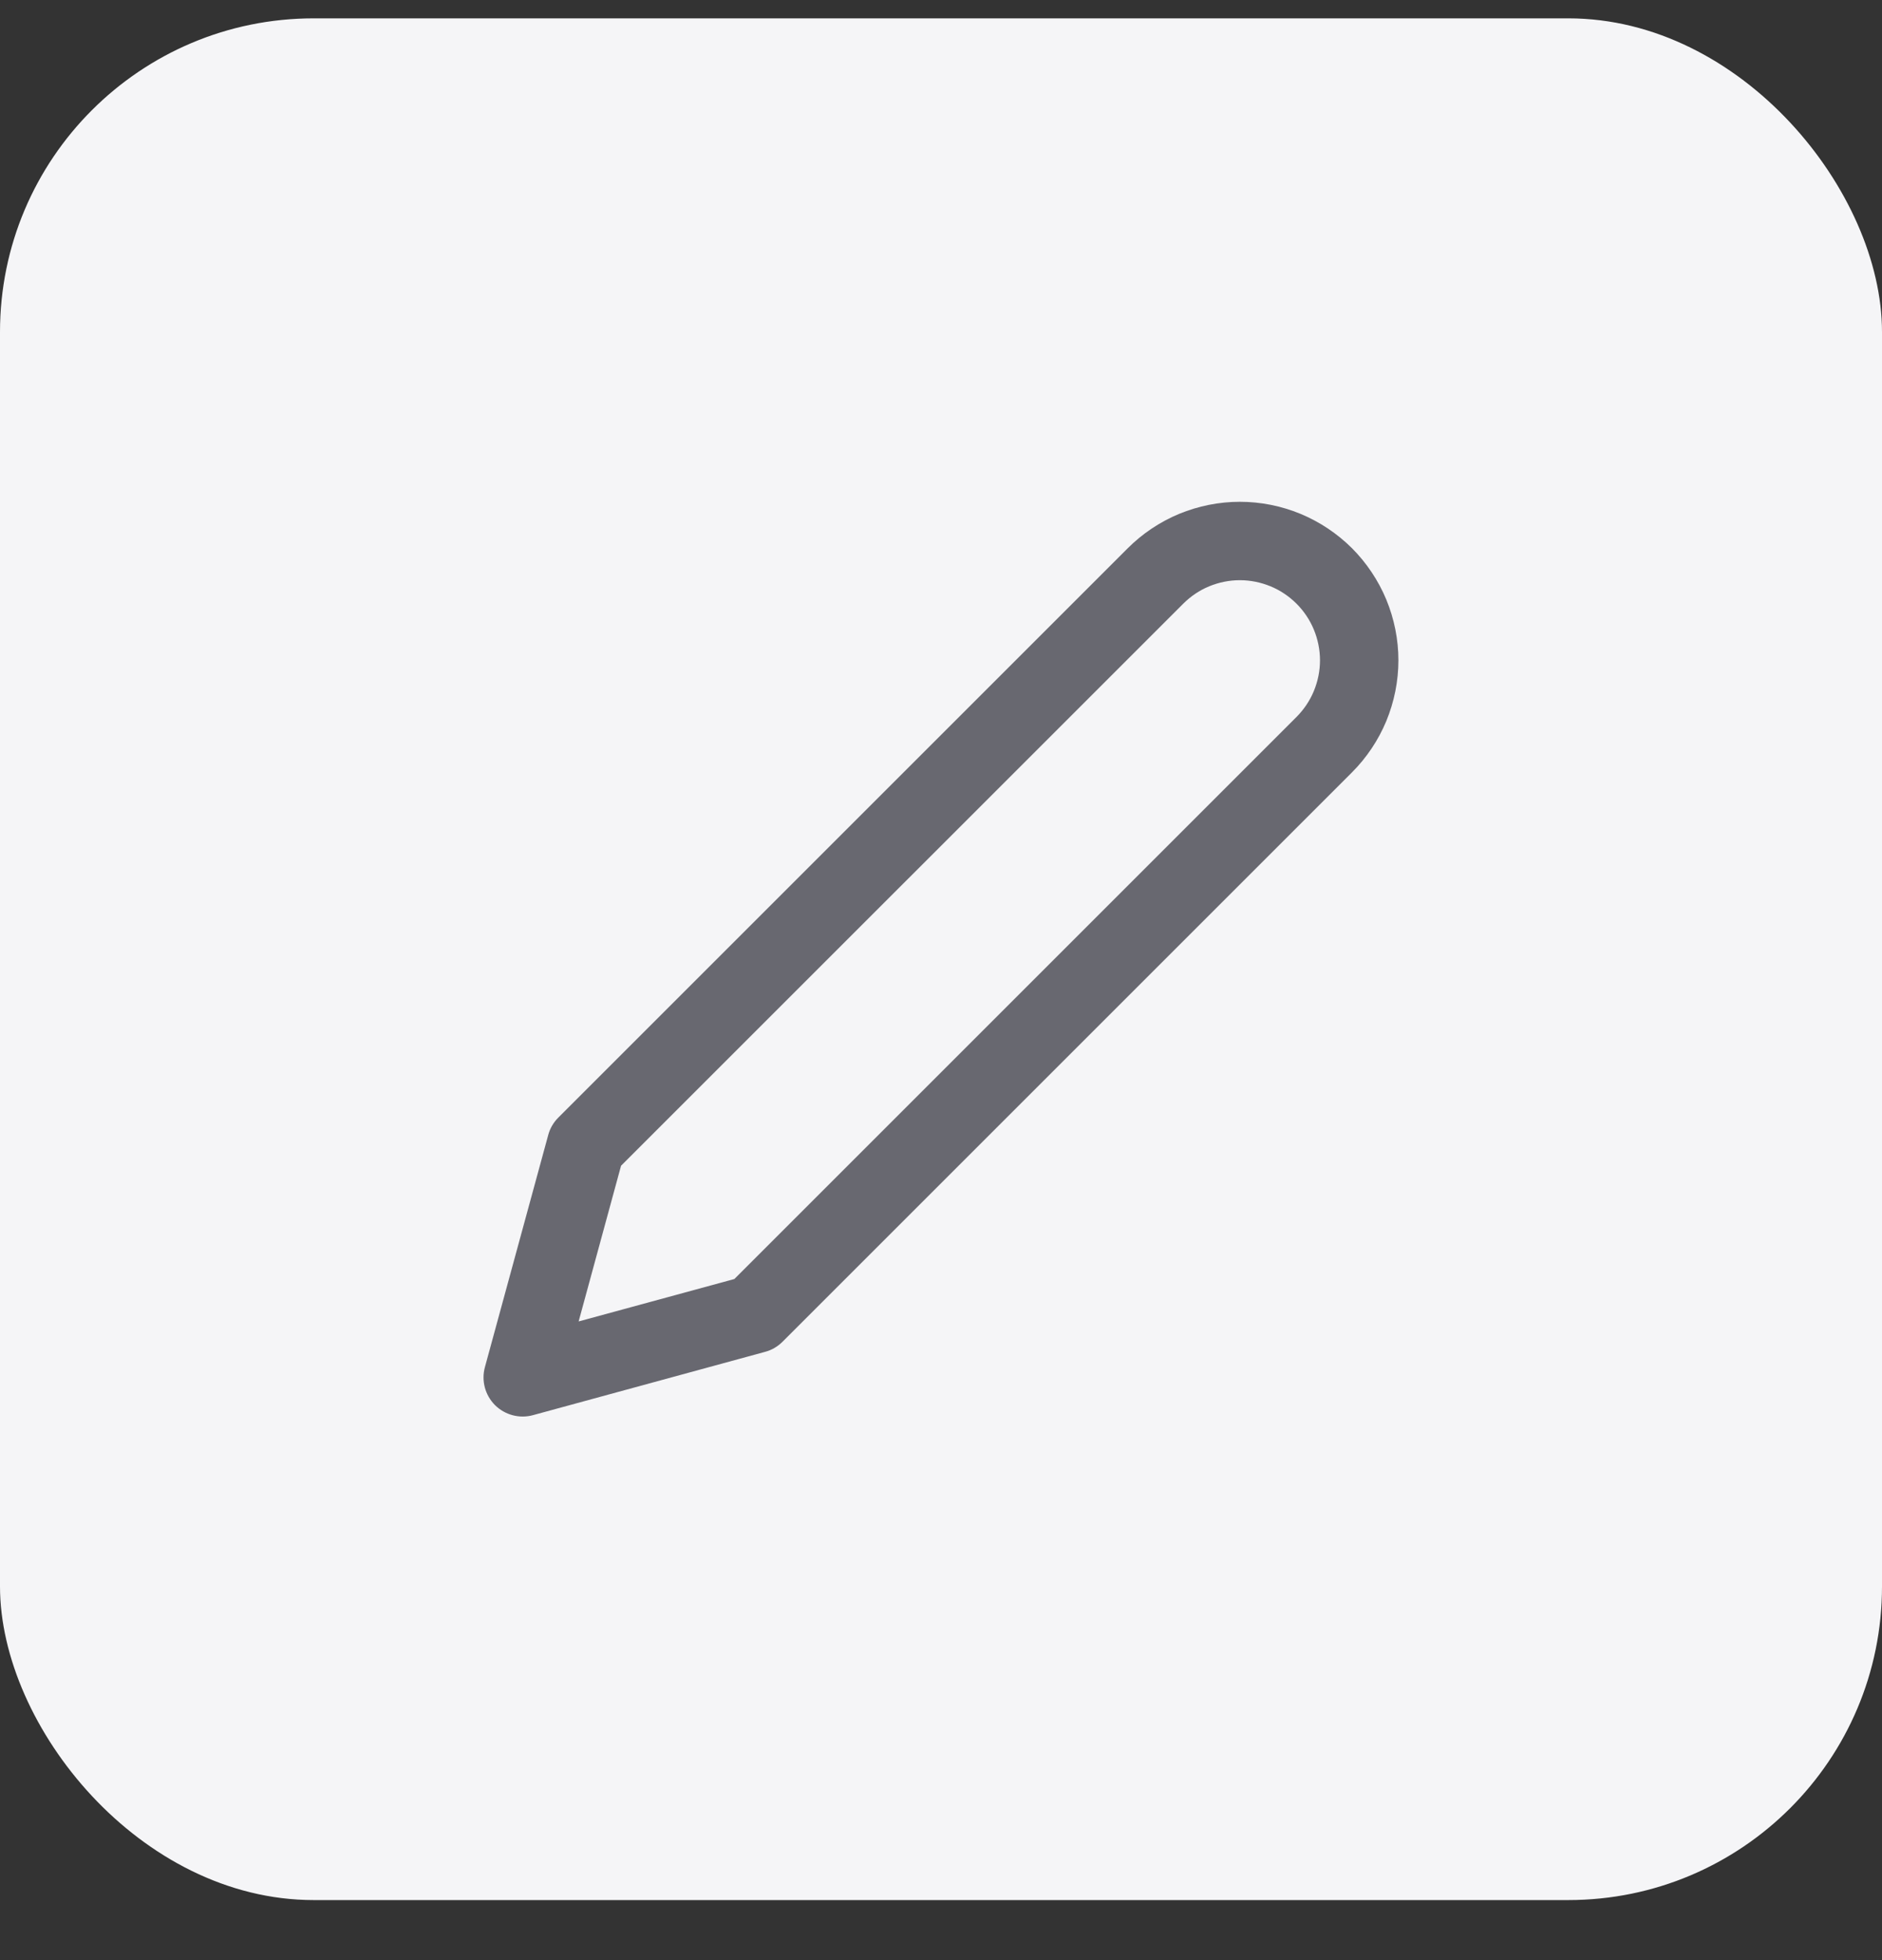 <svg width="24" height="25" viewBox="0 0 24 25" fill="none" xmlns="http://www.w3.org/2000/svg">
<rect x="0" y="0" width="24" height="25" fill="#333333" stroke="none"/>
<rect y="0.234" width="24" height="24" rx="4" fill="#F5F5F7"/>
<path fill-rule="evenodd" clip-rule="evenodd" d="M15.811 7.4C15.677 7.4 15.544 7.427 15.42 7.478C15.296 7.529 15.184 7.605 15.089 7.7L7.92 14.868L7.379 16.854L9.365 16.313L16.534 9.144C16.628 9.049 16.704 8.937 16.755 8.813C16.806 8.689 16.833 8.556 16.833 8.422C16.833 8.288 16.806 8.155 16.755 8.031C16.704 7.907 16.628 7.794 16.534 7.7C16.439 7.605 16.326 7.529 16.202 7.478C16.078 7.427 15.945 7.4 15.811 7.4ZM15.037 6.554C15.283 6.453 15.546 6.4 15.811 6.4C16.077 6.4 16.34 6.453 16.585 6.554C16.83 6.656 17.053 6.805 17.241 6.992C17.428 7.18 17.577 7.403 17.679 7.648C17.78 7.894 17.833 8.156 17.833 8.422C17.833 8.687 17.78 8.95 17.679 9.196C17.577 9.441 17.428 9.664 17.241 9.851L9.978 17.114C9.917 17.175 9.84 17.22 9.756 17.242L6.798 18.049C6.624 18.097 6.439 18.047 6.312 17.921C6.186 17.794 6.136 17.609 6.184 17.436L6.991 14.477C7.013 14.393 7.058 14.316 7.119 14.255L14.382 6.992C14.569 6.805 14.792 6.656 15.037 6.554Z" fill="#686870"/>
</svg>
